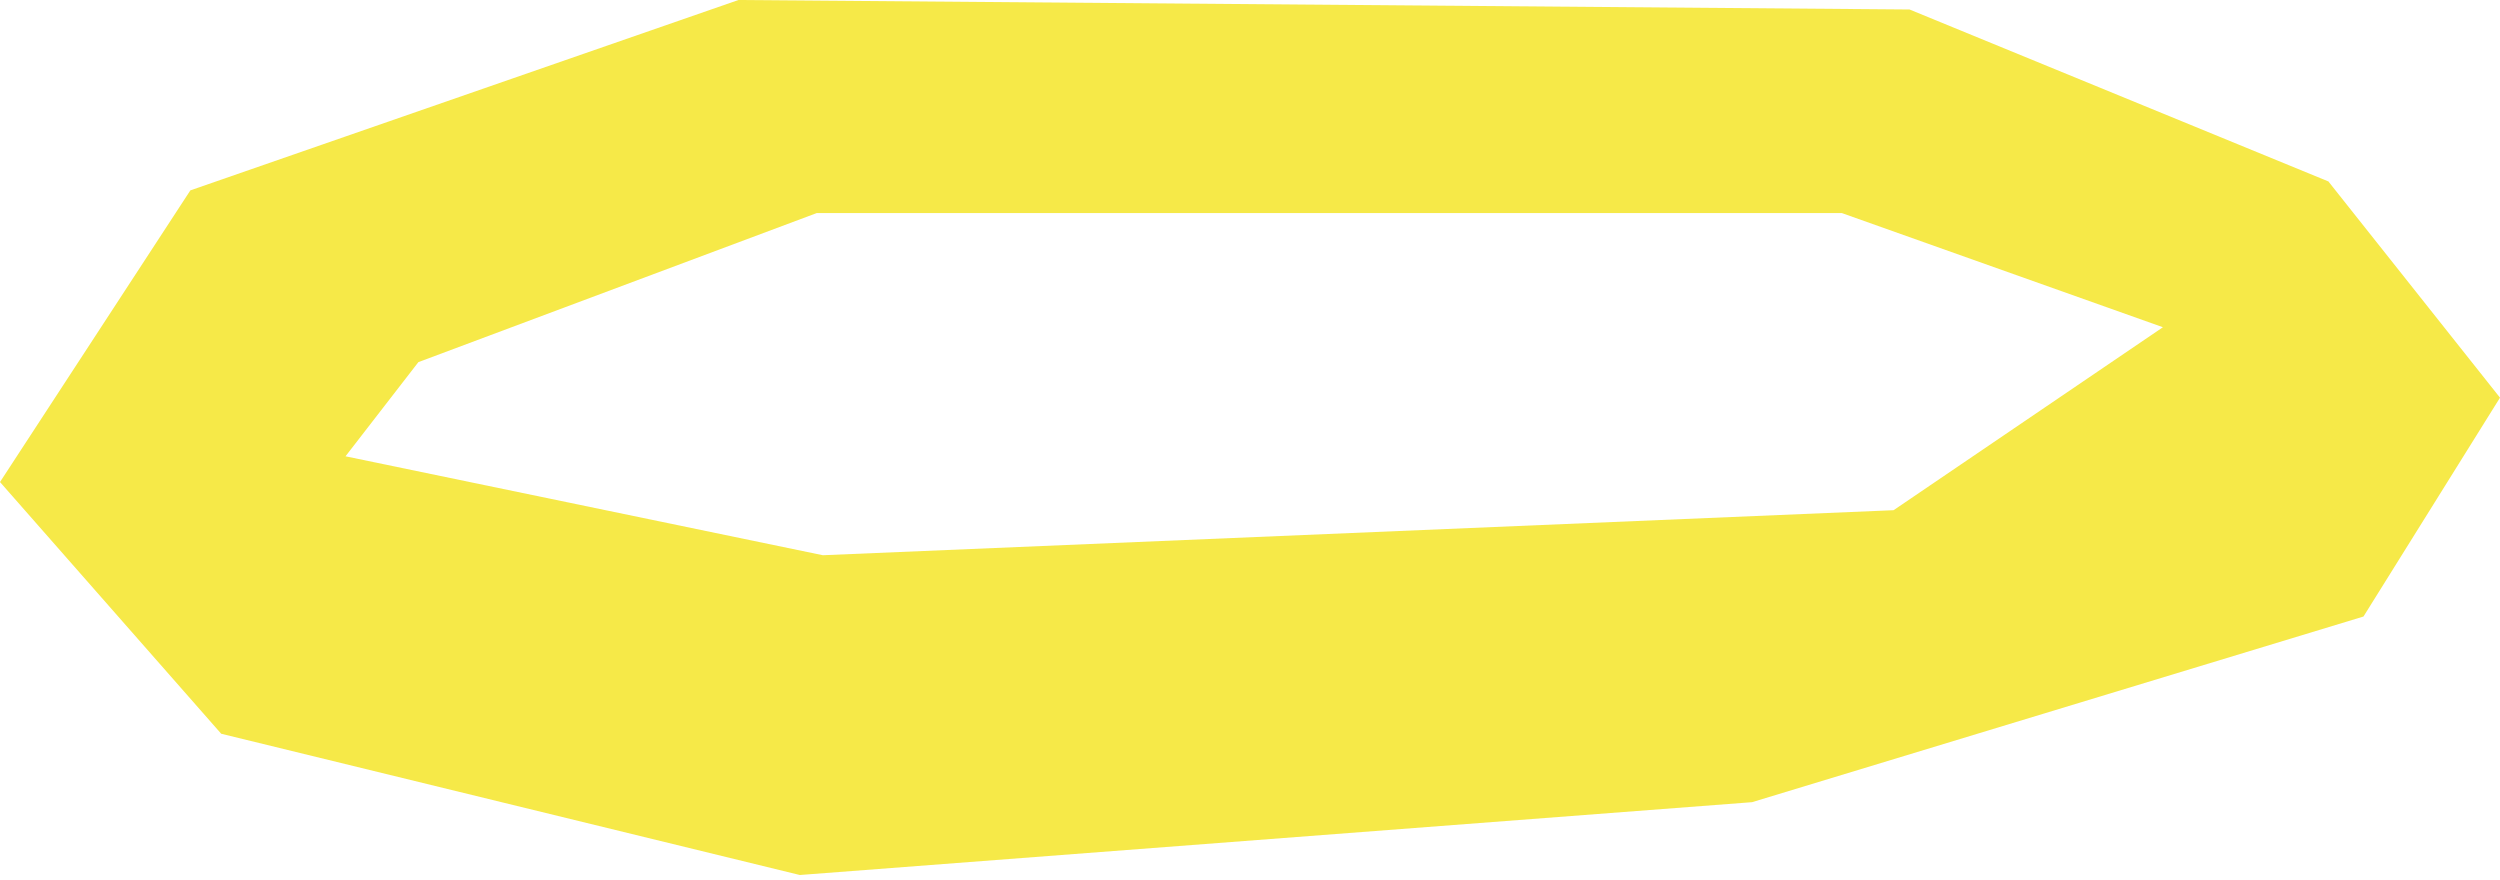 <svg width="54" height="19" viewBox="0 0 54 19" fill="none" xmlns="http://www.w3.org/2000/svg">
<path d="M50.283 3.915L41.246 0.205L15.951 0L4.112 4.112L0 10.412L4.778 15.849L17.276 18.9L37.844 17.327L51.051 13.317L54 8.59L50.29 3.915H50.283ZM40.91 11.02L17.773 11.993L7.463 9.856L9.037 7.822L17.642 4.602H39.783L46.719 7.068L40.902 11.02H40.91Z" fill="#F6E948"/>
</svg>
